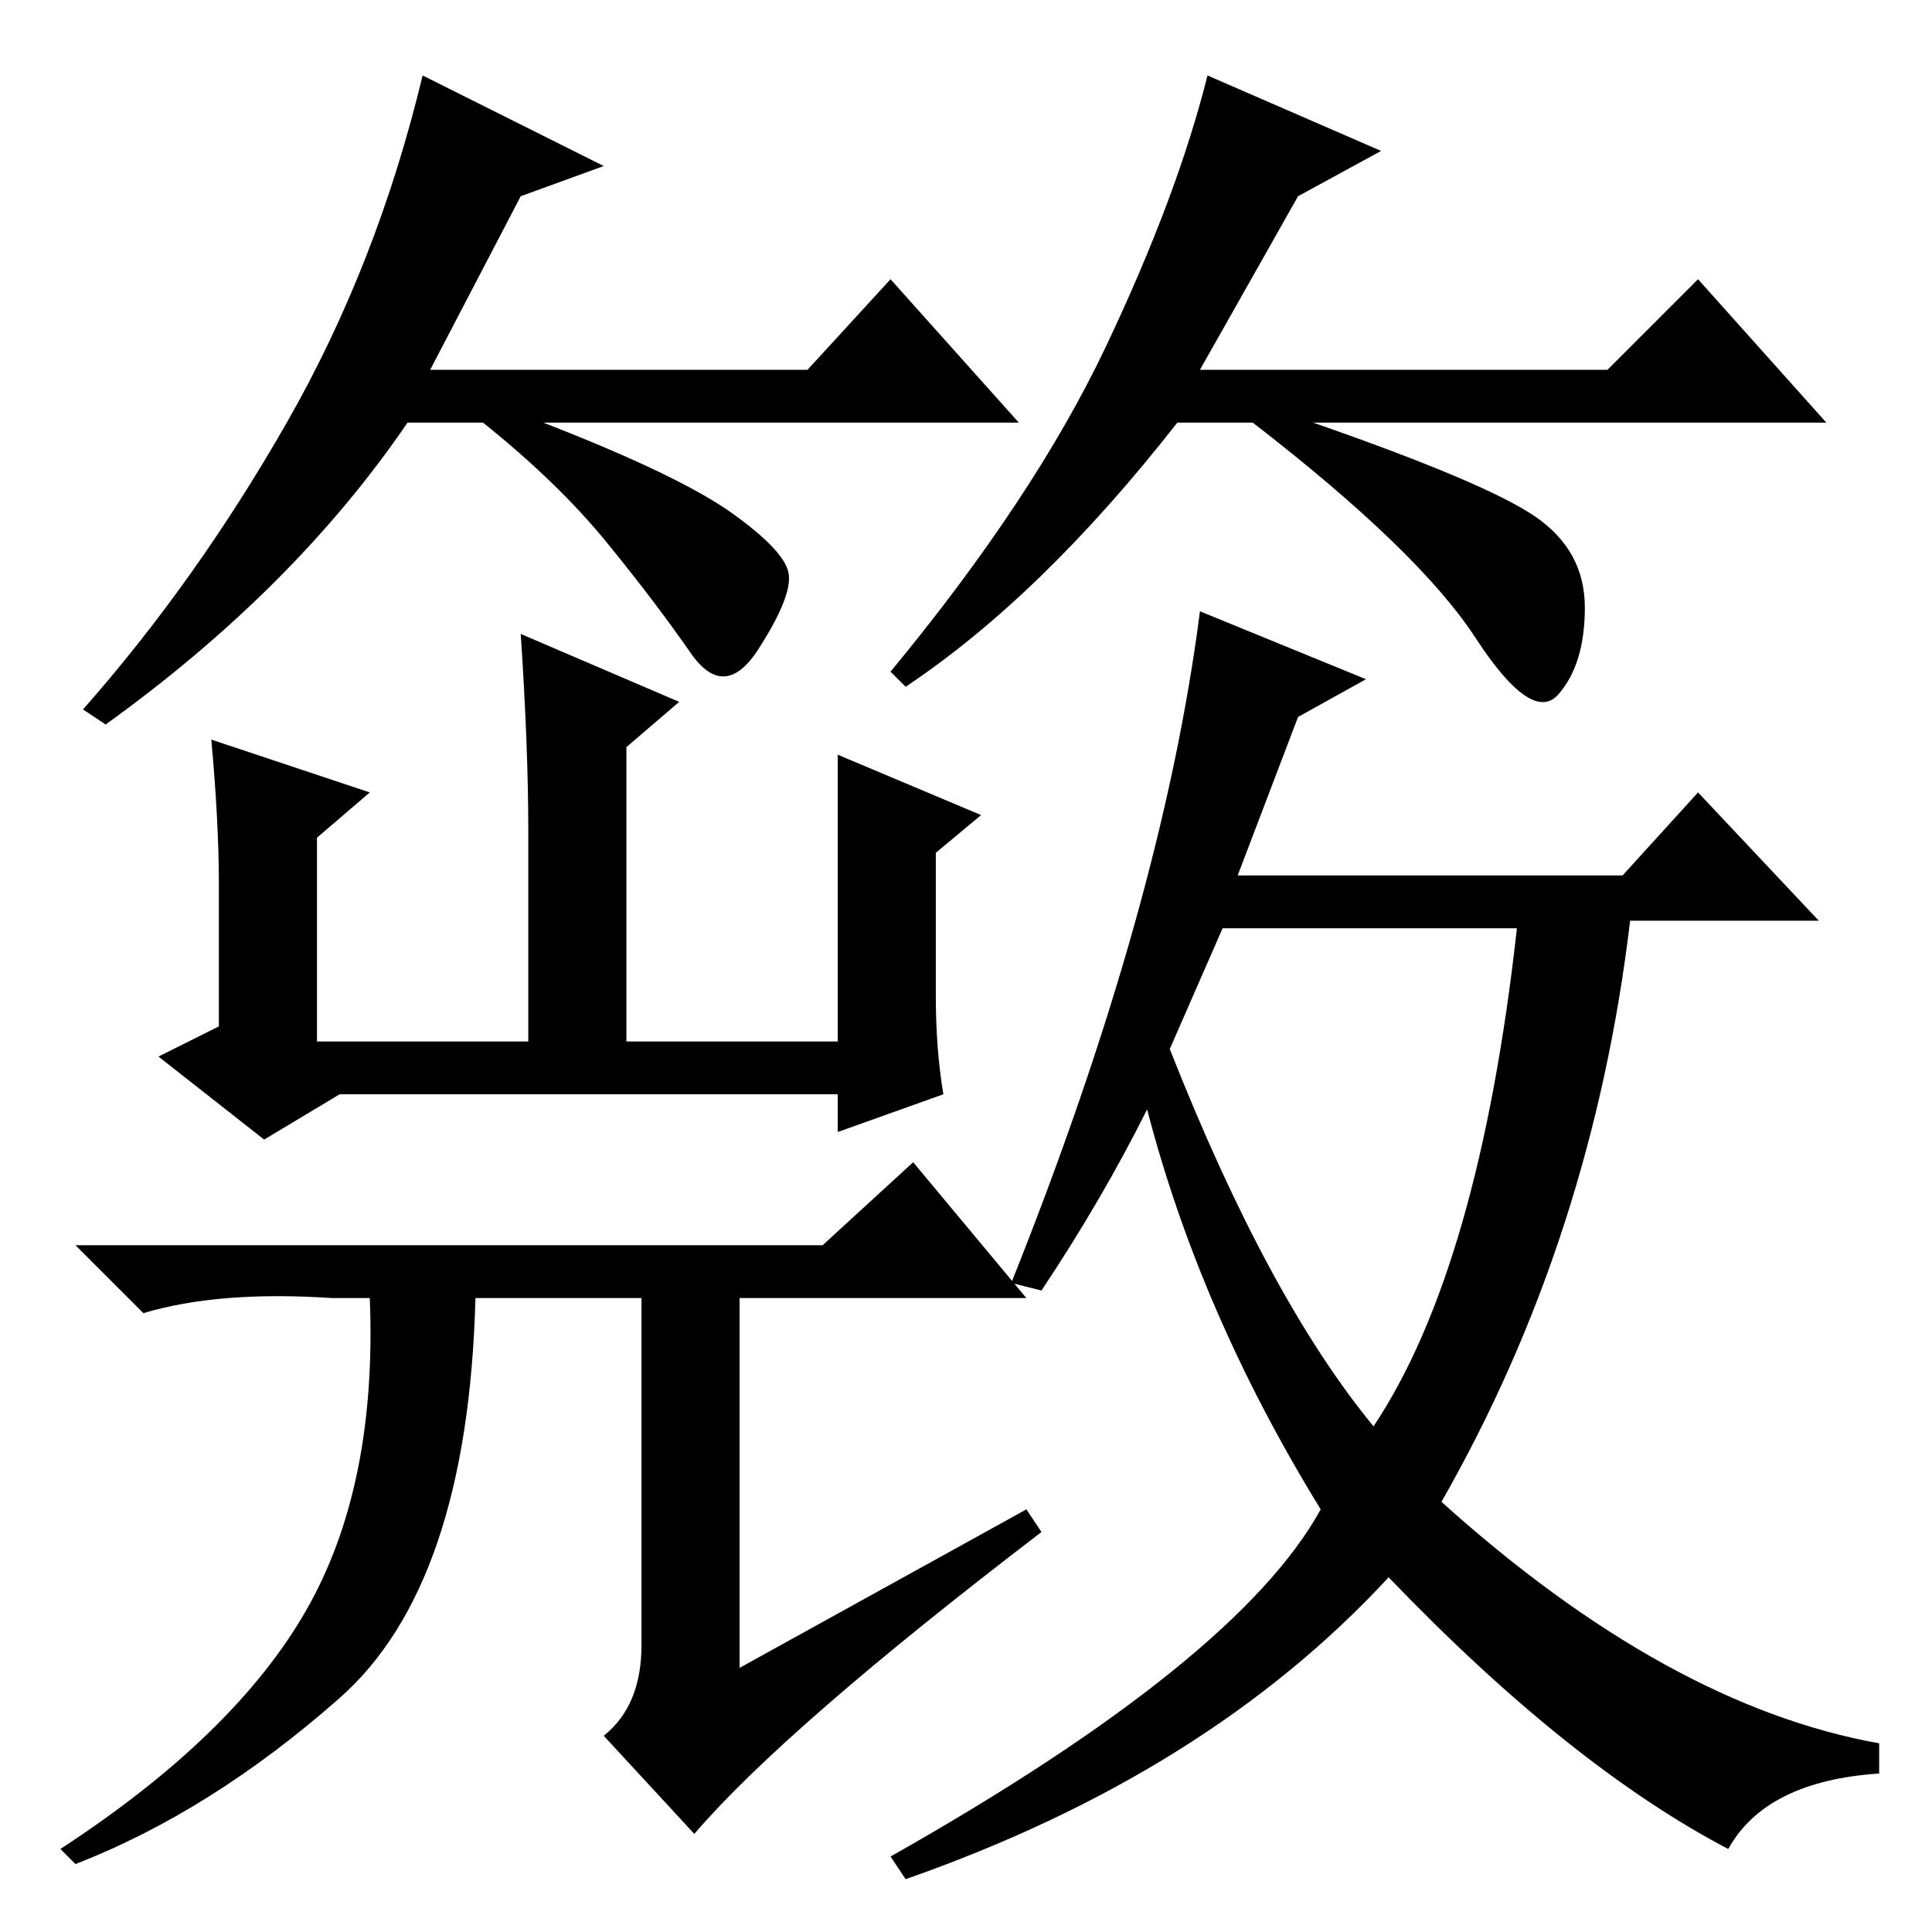 <?xml version="1.0" standalone="no"?>
<!DOCTYPE svg PUBLIC "-//W3C//DTD SVG 1.1//EN" "http://www.w3.org/Graphics/SVG/1.1/DTD/svg11.dtd" >
<svg xmlns="http://www.w3.org/2000/svg" xmlns:xlink="http://www.w3.org/1999/xlink" version="1.1" viewBox="0 -36 256 256">
  <g transform="matrix(1 0 0 -1 0 220)">
   <path fill="currentColor"
d="M69 230l-12 -23h50l11 12l17 -19h-63q18 -7 25 -12t7.5 -8t-4 -10t-9 -0.5t-11 14.5t-16.5 16h-10q-15 -22 -40 -40l-3 2q15 17 27 38t18 46l24 -12zM172 230l-13 -23h54l12 12l17 -19h-68q23 -8 29.5 -12.5t6.5 -12t-3.5 -11.5t-11 7.5t-29.5 28.5h-10q-18 -23 -36 -35
l-2 2q19 23 28.5 43t13.5 36l23 -10zM45 111l-10 -6l-14 11l8 4v19q0 8 -1 19l21 -7l-7 -6v-27h28v28q0 11 -1 26l21 -9l-7 -6v-39h28v38l19 -8l-6 -5v-19q0 -7 1 -13l-14 -5v5h-66zM109 91l12 11l15 -18h-38v-49l38 21l2 -3q-34 -26 -46 -40l-12 13q5 4 5 12v46h-22
q-1 -38 -18 -53t-35 -22l-2 2q23 15 32.5 31.5t8.5 41.5h-5q-15 1 -25 -2l-9 9h99zM138 85l-4 1q20 50 25 89l22 -9l-9 -5l-8 -21h51l10 11l16 -17h-25q-5 -42 -25 -77q30 -27 58 -32v-4q-15 -1 -20 -10q-21 11 -45 36q-24 -26 -64 -40l-2 3q46 26 57 46q-16 26 -23 53
q-6 -12 -14 -24zM155 117q13 -33 27 -50q14 21 19 66h-39z" />
  </g>

</svg>
